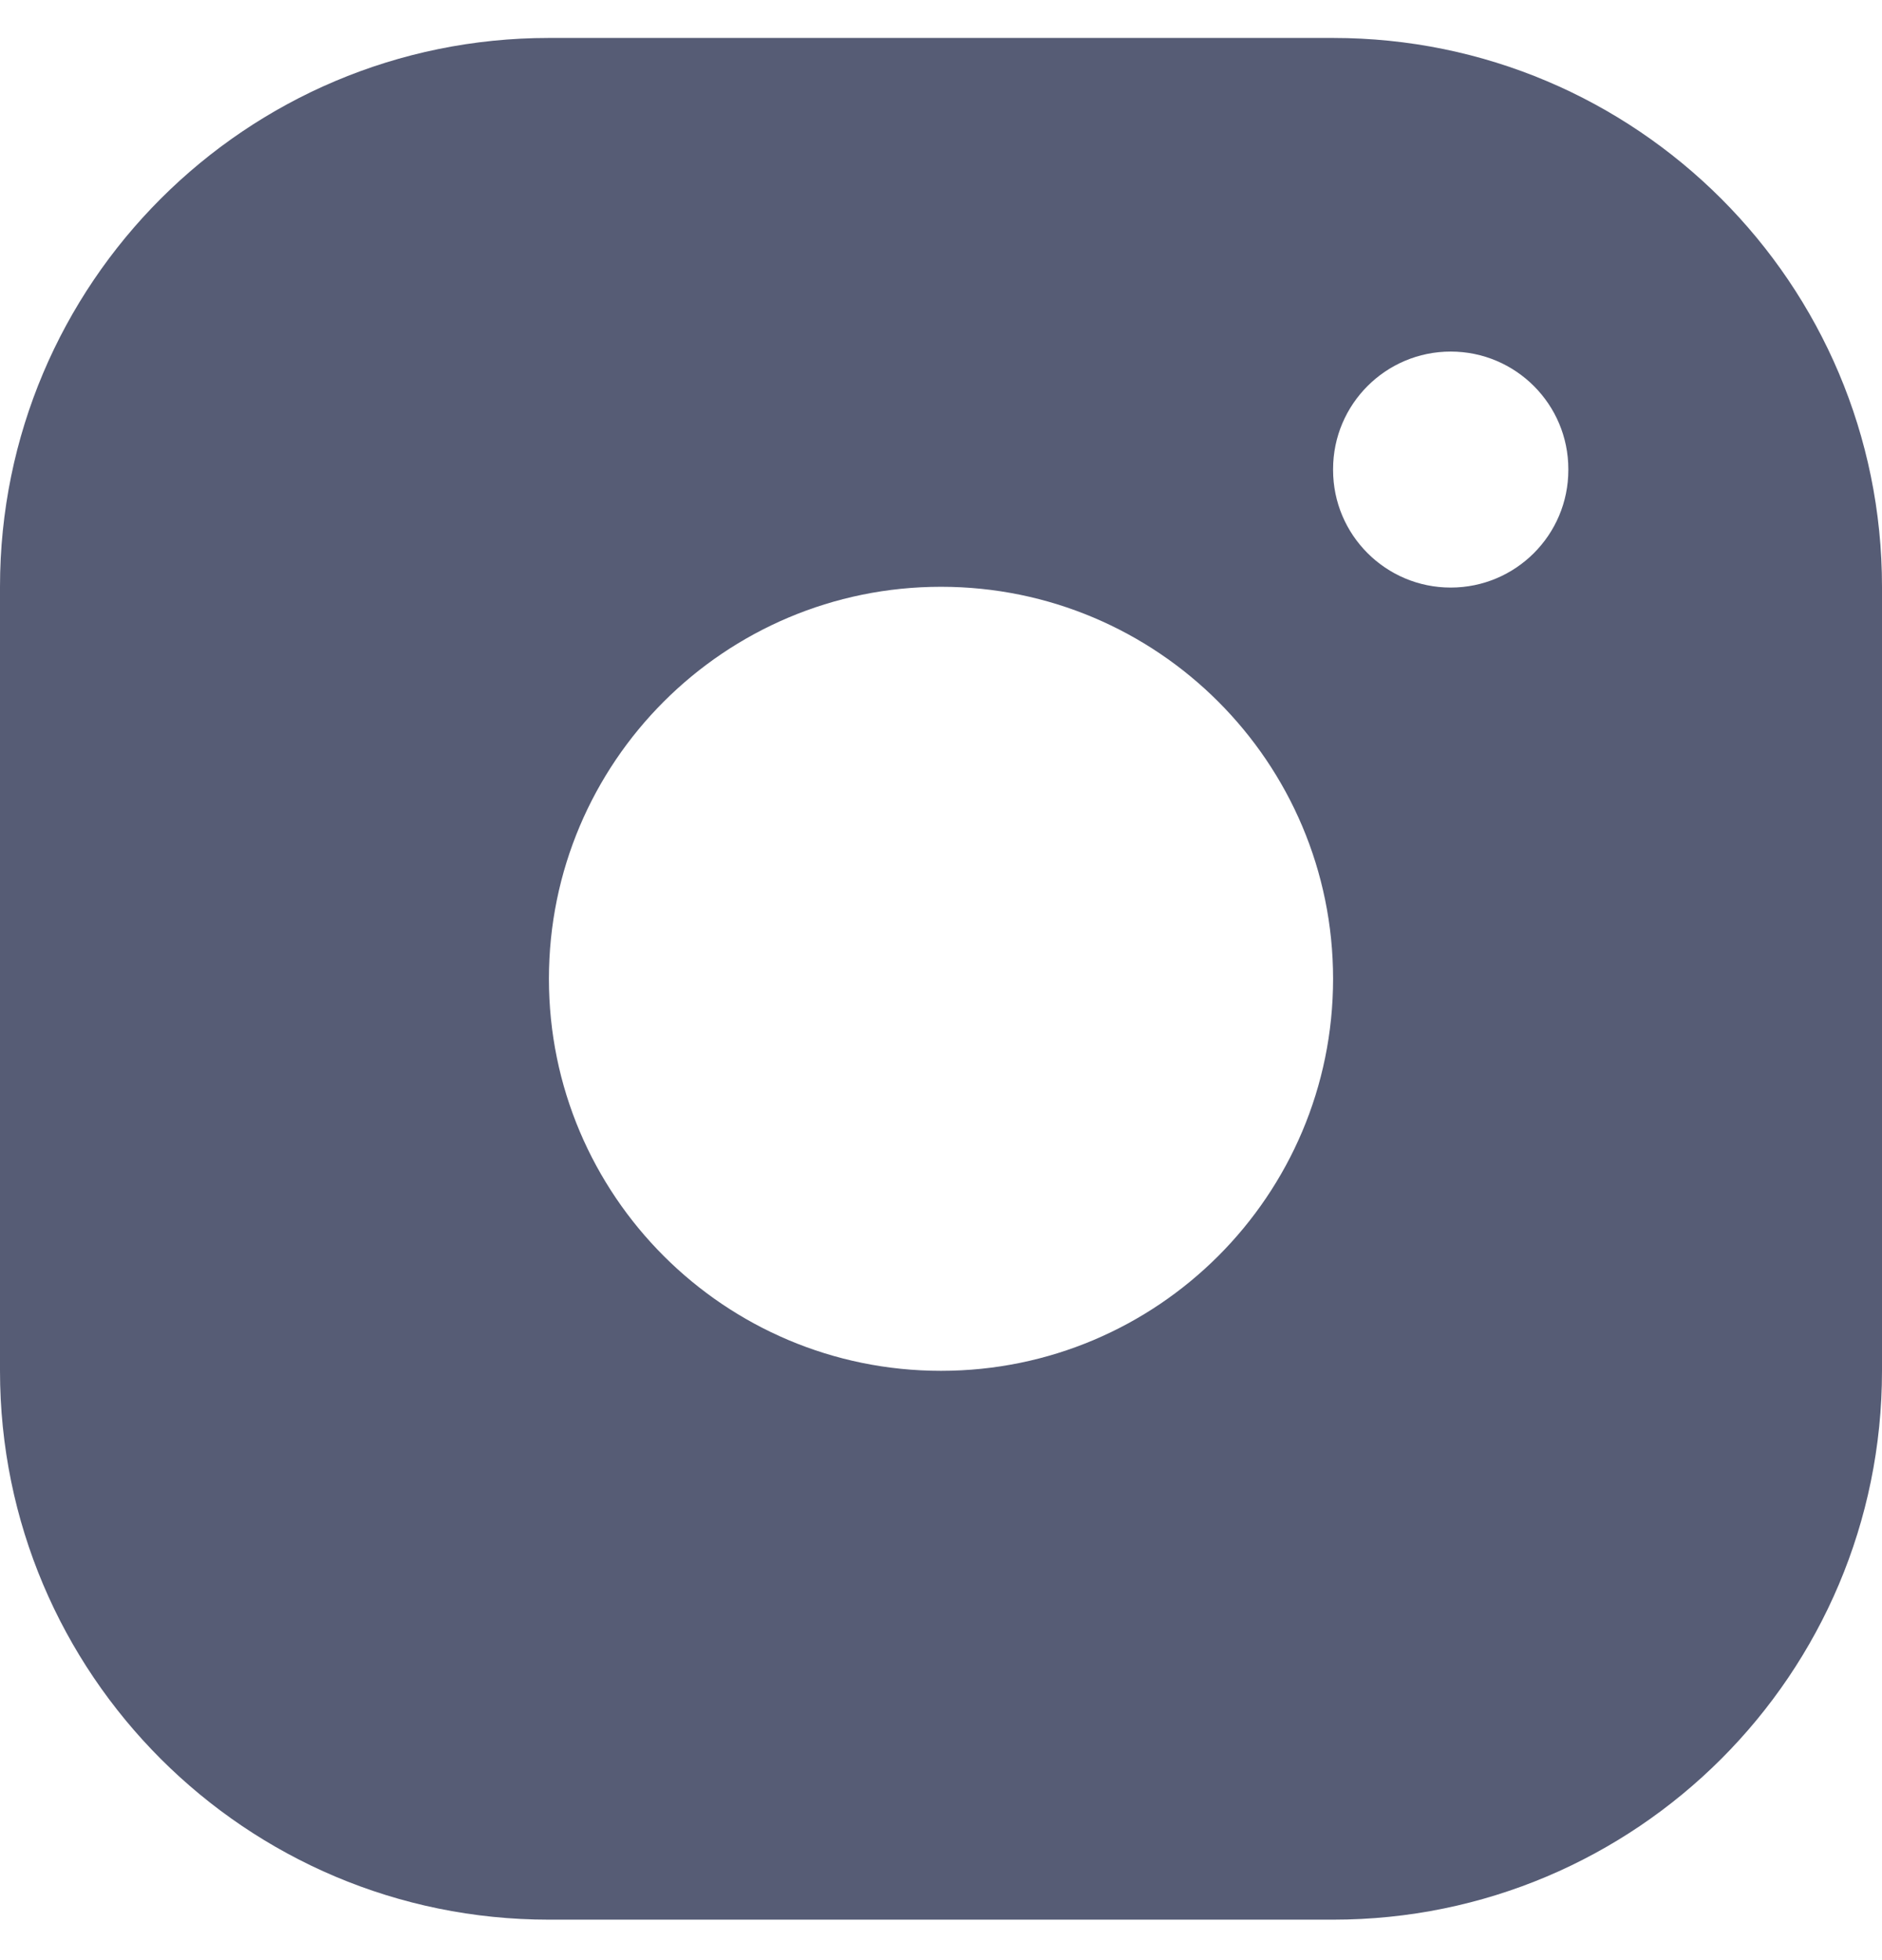<svg width="24" height="25" viewBox="0 0 24 25" fill="none" xmlns="http://www.w3.org/2000/svg">
    <path fill-rule="evenodd" clip-rule="evenodd"
        d="M0 7.484C0 3.618 3.134 0.484 7 0.484H17C20.866 0.484 24 3.618 24 7.484V17.484C24 21.35 20.866 24.484 17 24.484H7C3.134 24.484 0 21.35 0 17.484V7.484ZM18.5 4.484C19.328 4.484 20 5.156 20 5.984V5.994C20 6.823 19.328 7.494 18.5 7.494C17.672 7.494 17 6.823 17 5.994V5.984C17 5.156 17.672 4.484 18.5 4.484ZM17 12.484C17 15.246 14.761 17.484 12 17.484C9.239 17.484 7 15.246 7 12.484C7 9.723 9.239 7.484 12 7.484C14.761 7.484 17 9.723 17 12.484Z"
        fill="#565C75" />
</svg>